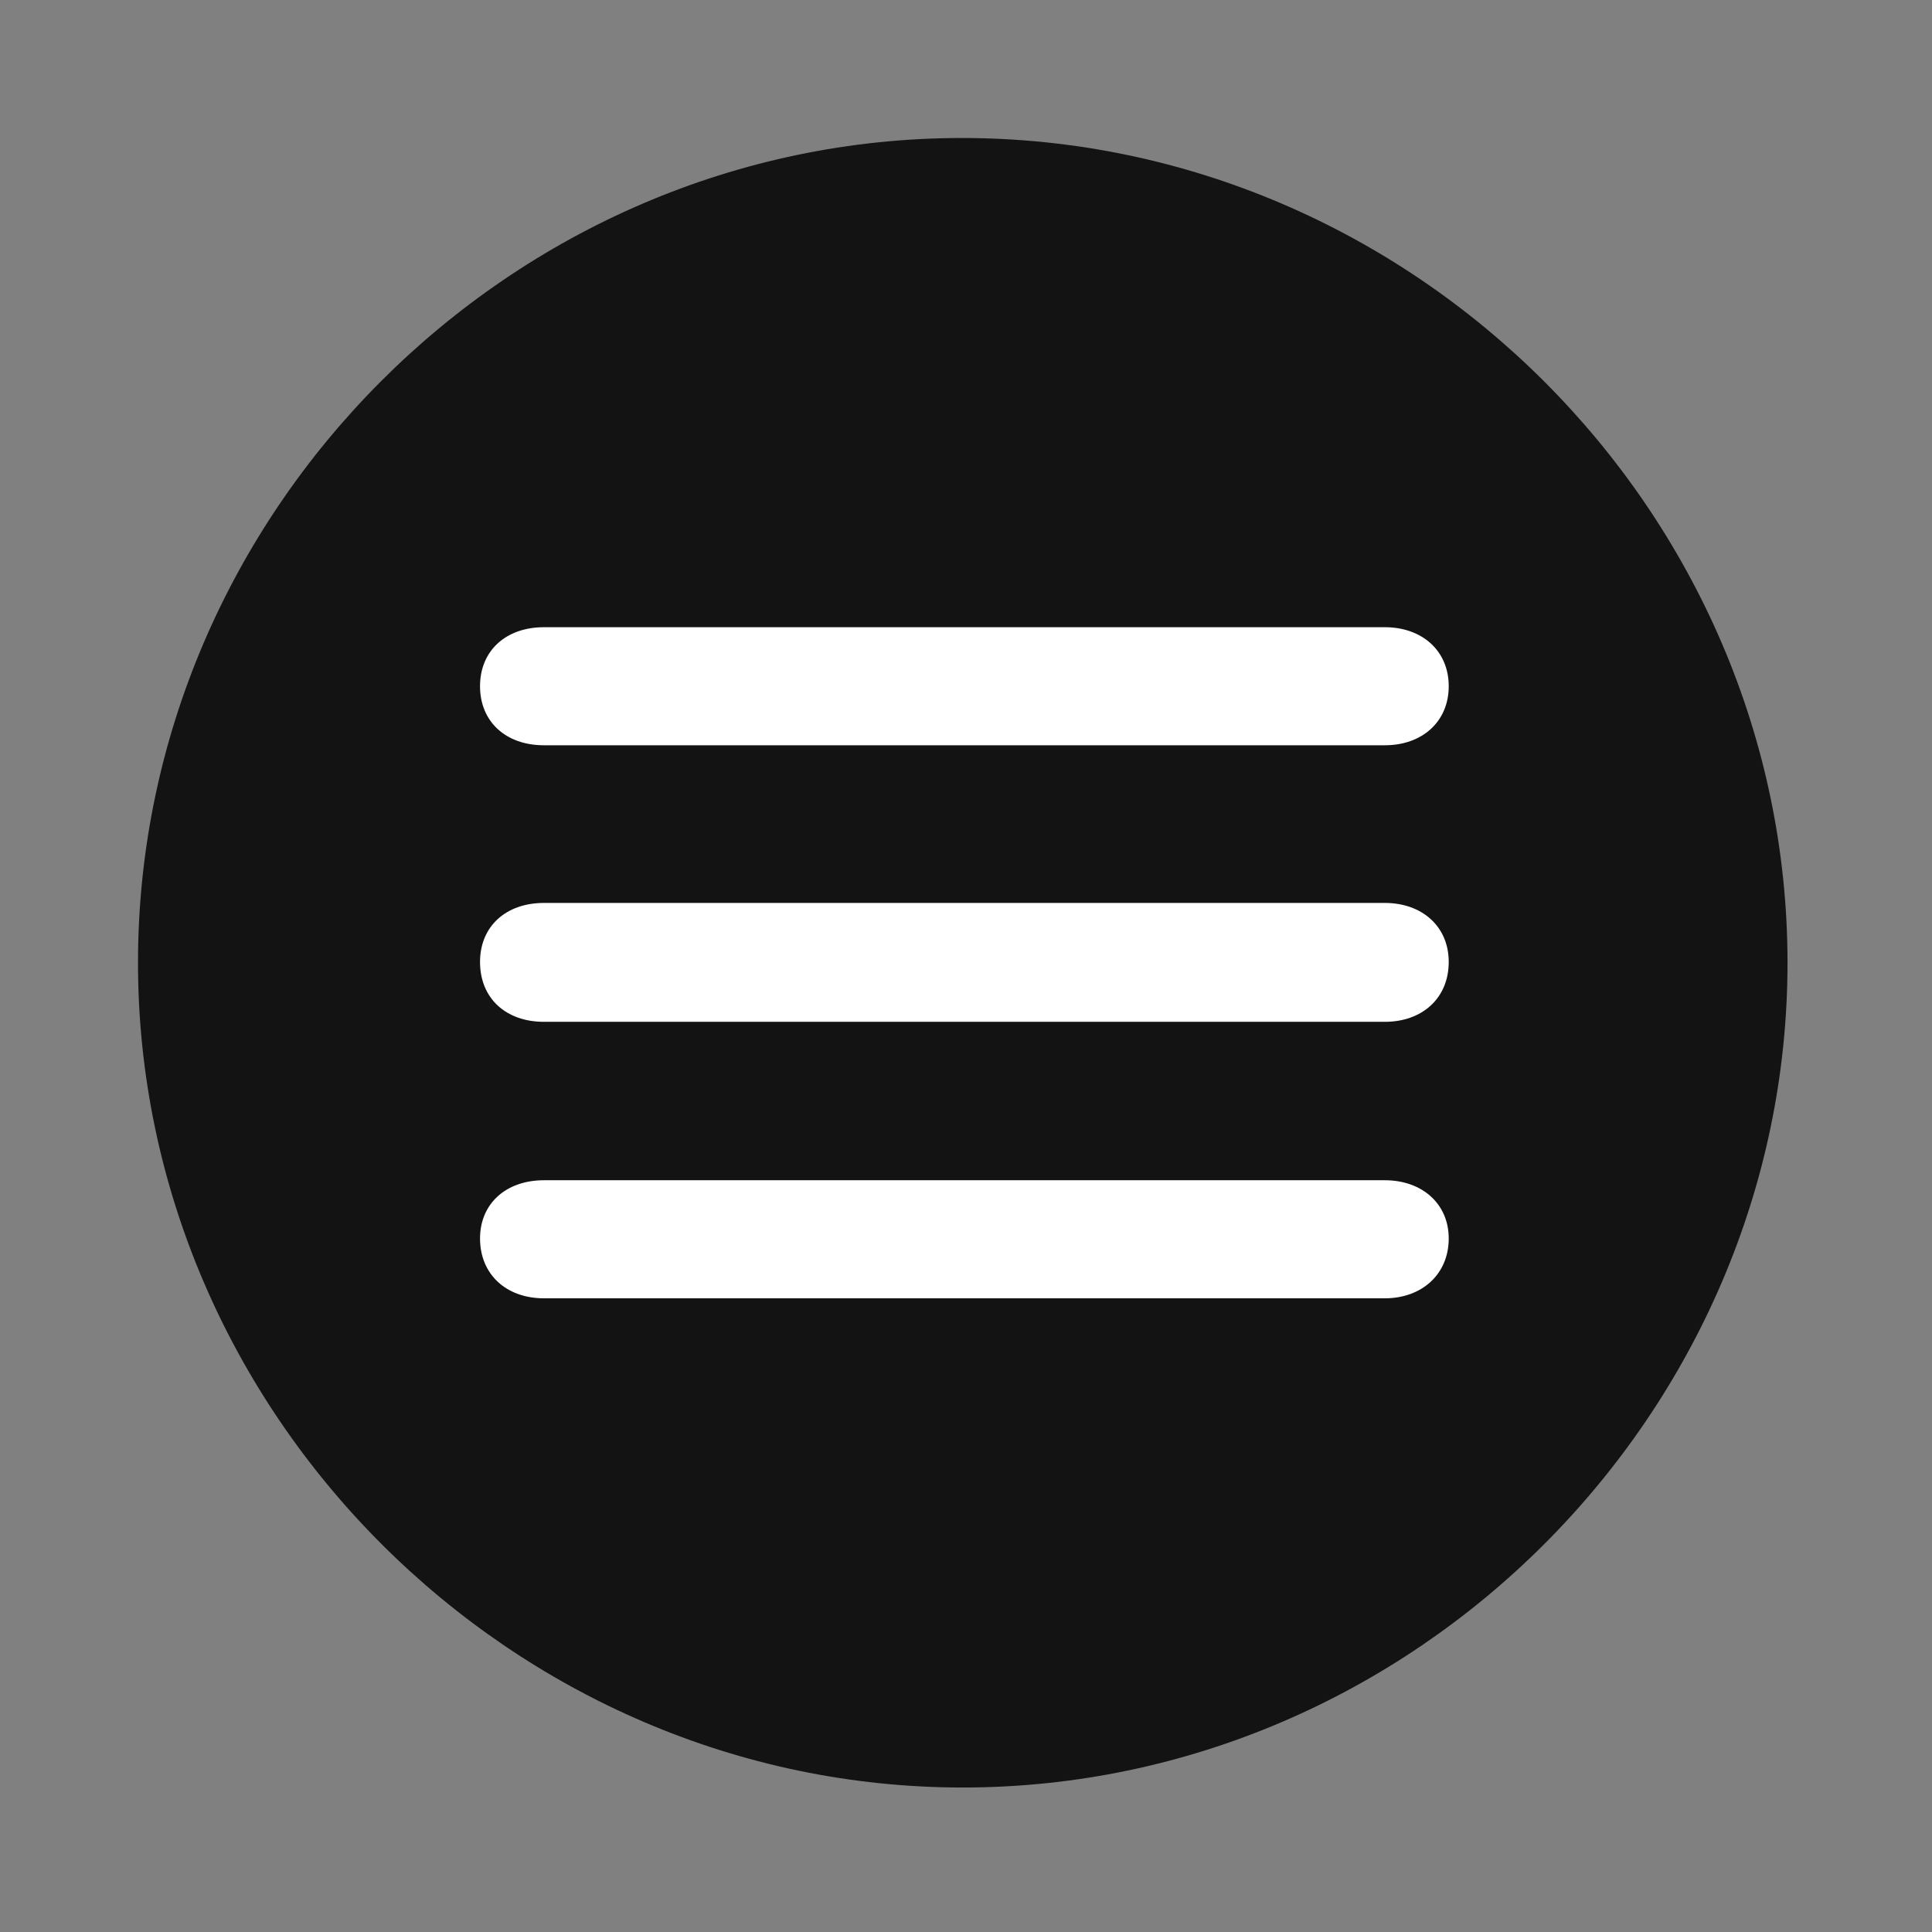 <svg width="28" height="28" viewBox="0 0 28 28" fill="none" xmlns="http://www.w3.org/2000/svg">
<rect x="0" y="0" width="28" height="28" fill="#808080" stroke="none"/>
<path d="M13.953 25.906C20.492 25.906 25.906 20.48 25.906 13.953C25.906 7.414 20.48 2 13.941 2C7.414 2 2 7.414 2 13.953C2 20.48 7.426 25.906 13.953 25.906Z" fill="black" fill-opacity="0.85"/>
<path d="M7.883 10.801C7.332 10.801 6.957 10.461 6.957 9.945C6.957 9.43 7.332 9.09 7.883 9.09H20.07C20.609 9.09 20.996 9.43 20.996 9.945C20.996 10.461 20.609 10.801 20.07 10.801H7.883ZM7.883 14.809C7.332 14.809 6.957 14.469 6.957 13.941C6.957 13.426 7.332 13.086 7.883 13.086H20.07C20.609 13.086 20.996 13.426 20.996 13.941C20.996 14.469 20.609 14.809 20.07 14.809H7.883ZM7.883 18.816C7.332 18.816 6.957 18.465 6.957 17.949C6.957 17.445 7.332 17.105 7.883 17.105H20.07C20.609 17.105 20.996 17.445 20.996 17.949C20.996 18.465 20.609 18.816 20.07 18.816H7.883Z" fill="white"/>
</svg>
